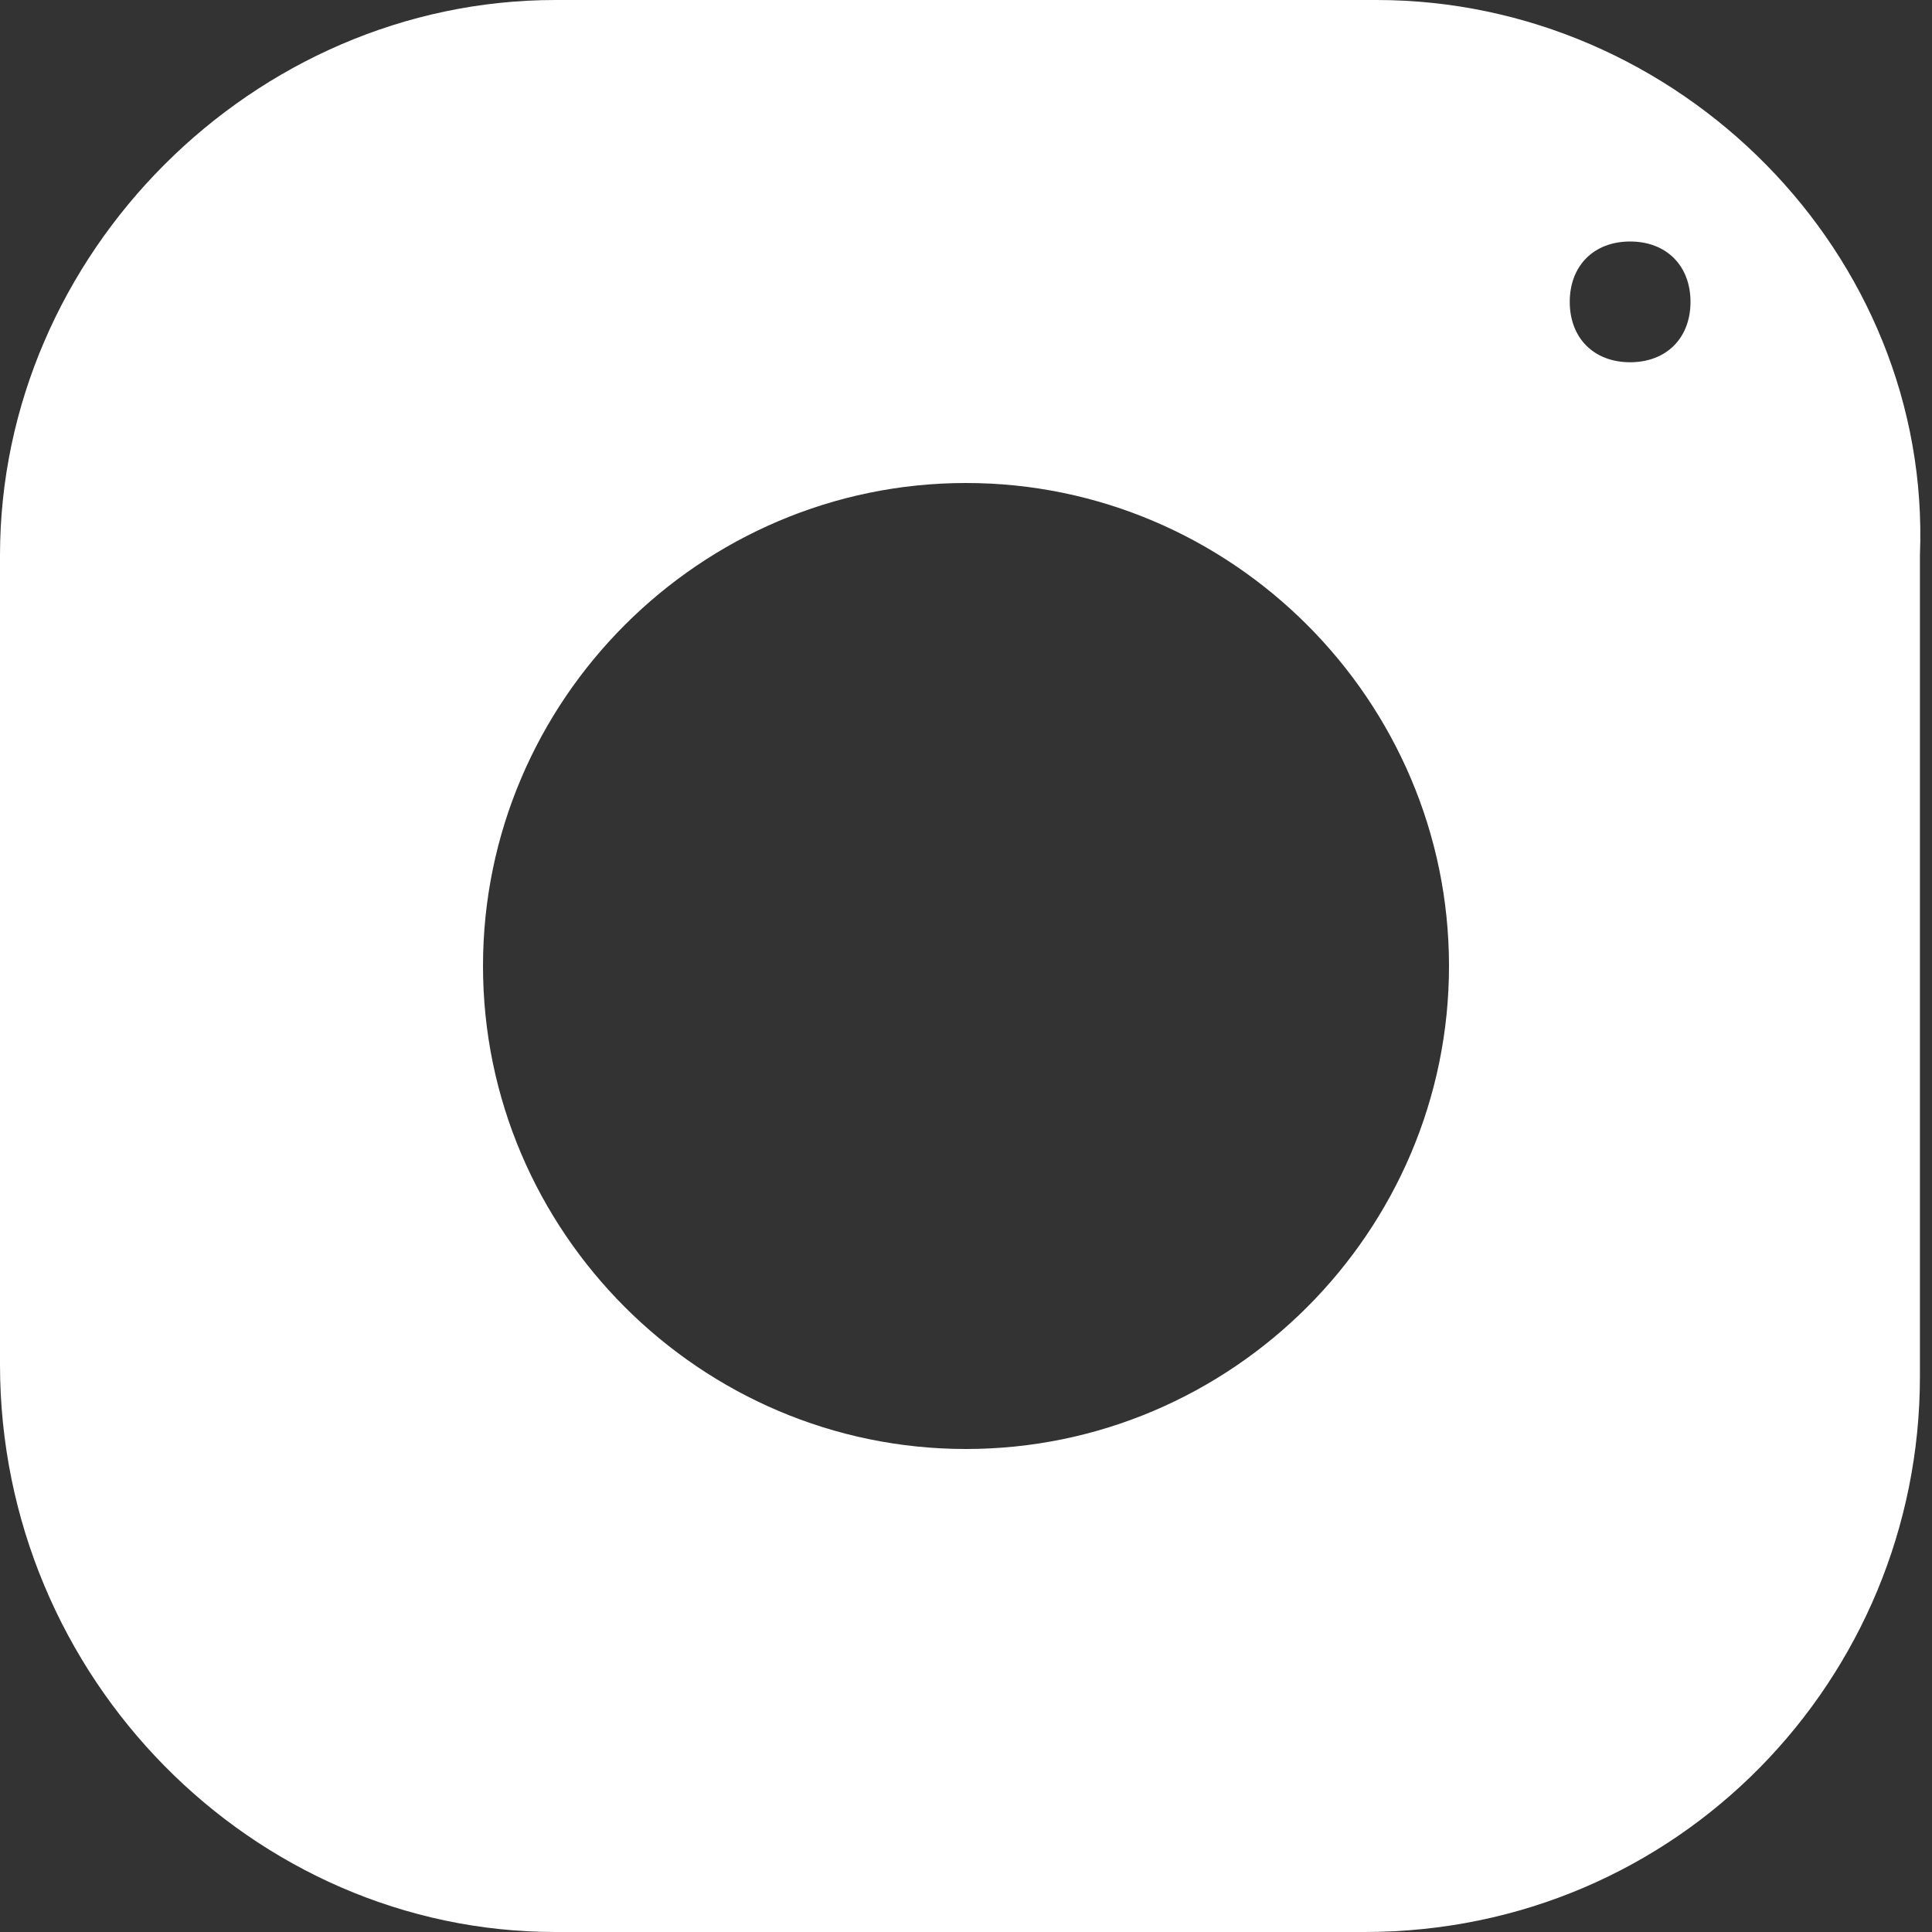 <?xml version="1.0" encoding="utf-8"?>
<!-- Generator: Adobe Illustrator 22.0.1, SVG Export Plug-In . SVG Version: 6.00 Build 0)  -->
<!DOCTYPE svg PUBLIC "-//W3C//DTD SVG 1.1//EN" "http://www.w3.org/Graphics/SVG/1.1/DTD/svg11.dtd">
<svg version="1.1" id="Lager_1" xmlns="http://www.w3.org/2000/svg" xmlns:xlink="http://www.w3.org/1999/xlink" x="0px" y="0px"
	 viewBox="0 0 16 16" style="enable-background:new 0 0 16 16;" xml:space="preserve">
<rect x="0" y="0" width="16" height="16" fill="#333333" stroke="none"/>
<style type="text/css">
	.st0{fill:#FFFFFF;}
</style>
<path class="st0" d="M11.4,0H4.6C2.1,0,0,2.1,0,4.6v6.7C0,13.9,2.1,16,4.6,16h6.7c2.6,0,4.6-2.1,4.6-4.6V4.6C16,2.1,13.9,0,11.4,0z
	 M8,12c-2.2,0-4-1.8-4-4s1.8-4,4-4s4,1.8,4,4S10.2,12,8,12z M13.5,3C13.2,3,13,2.8,13,2.5S13.2,2,13.5,2S14,2.2,14,2.5
	S13.8,3,13.5,3z"/>
</svg>
